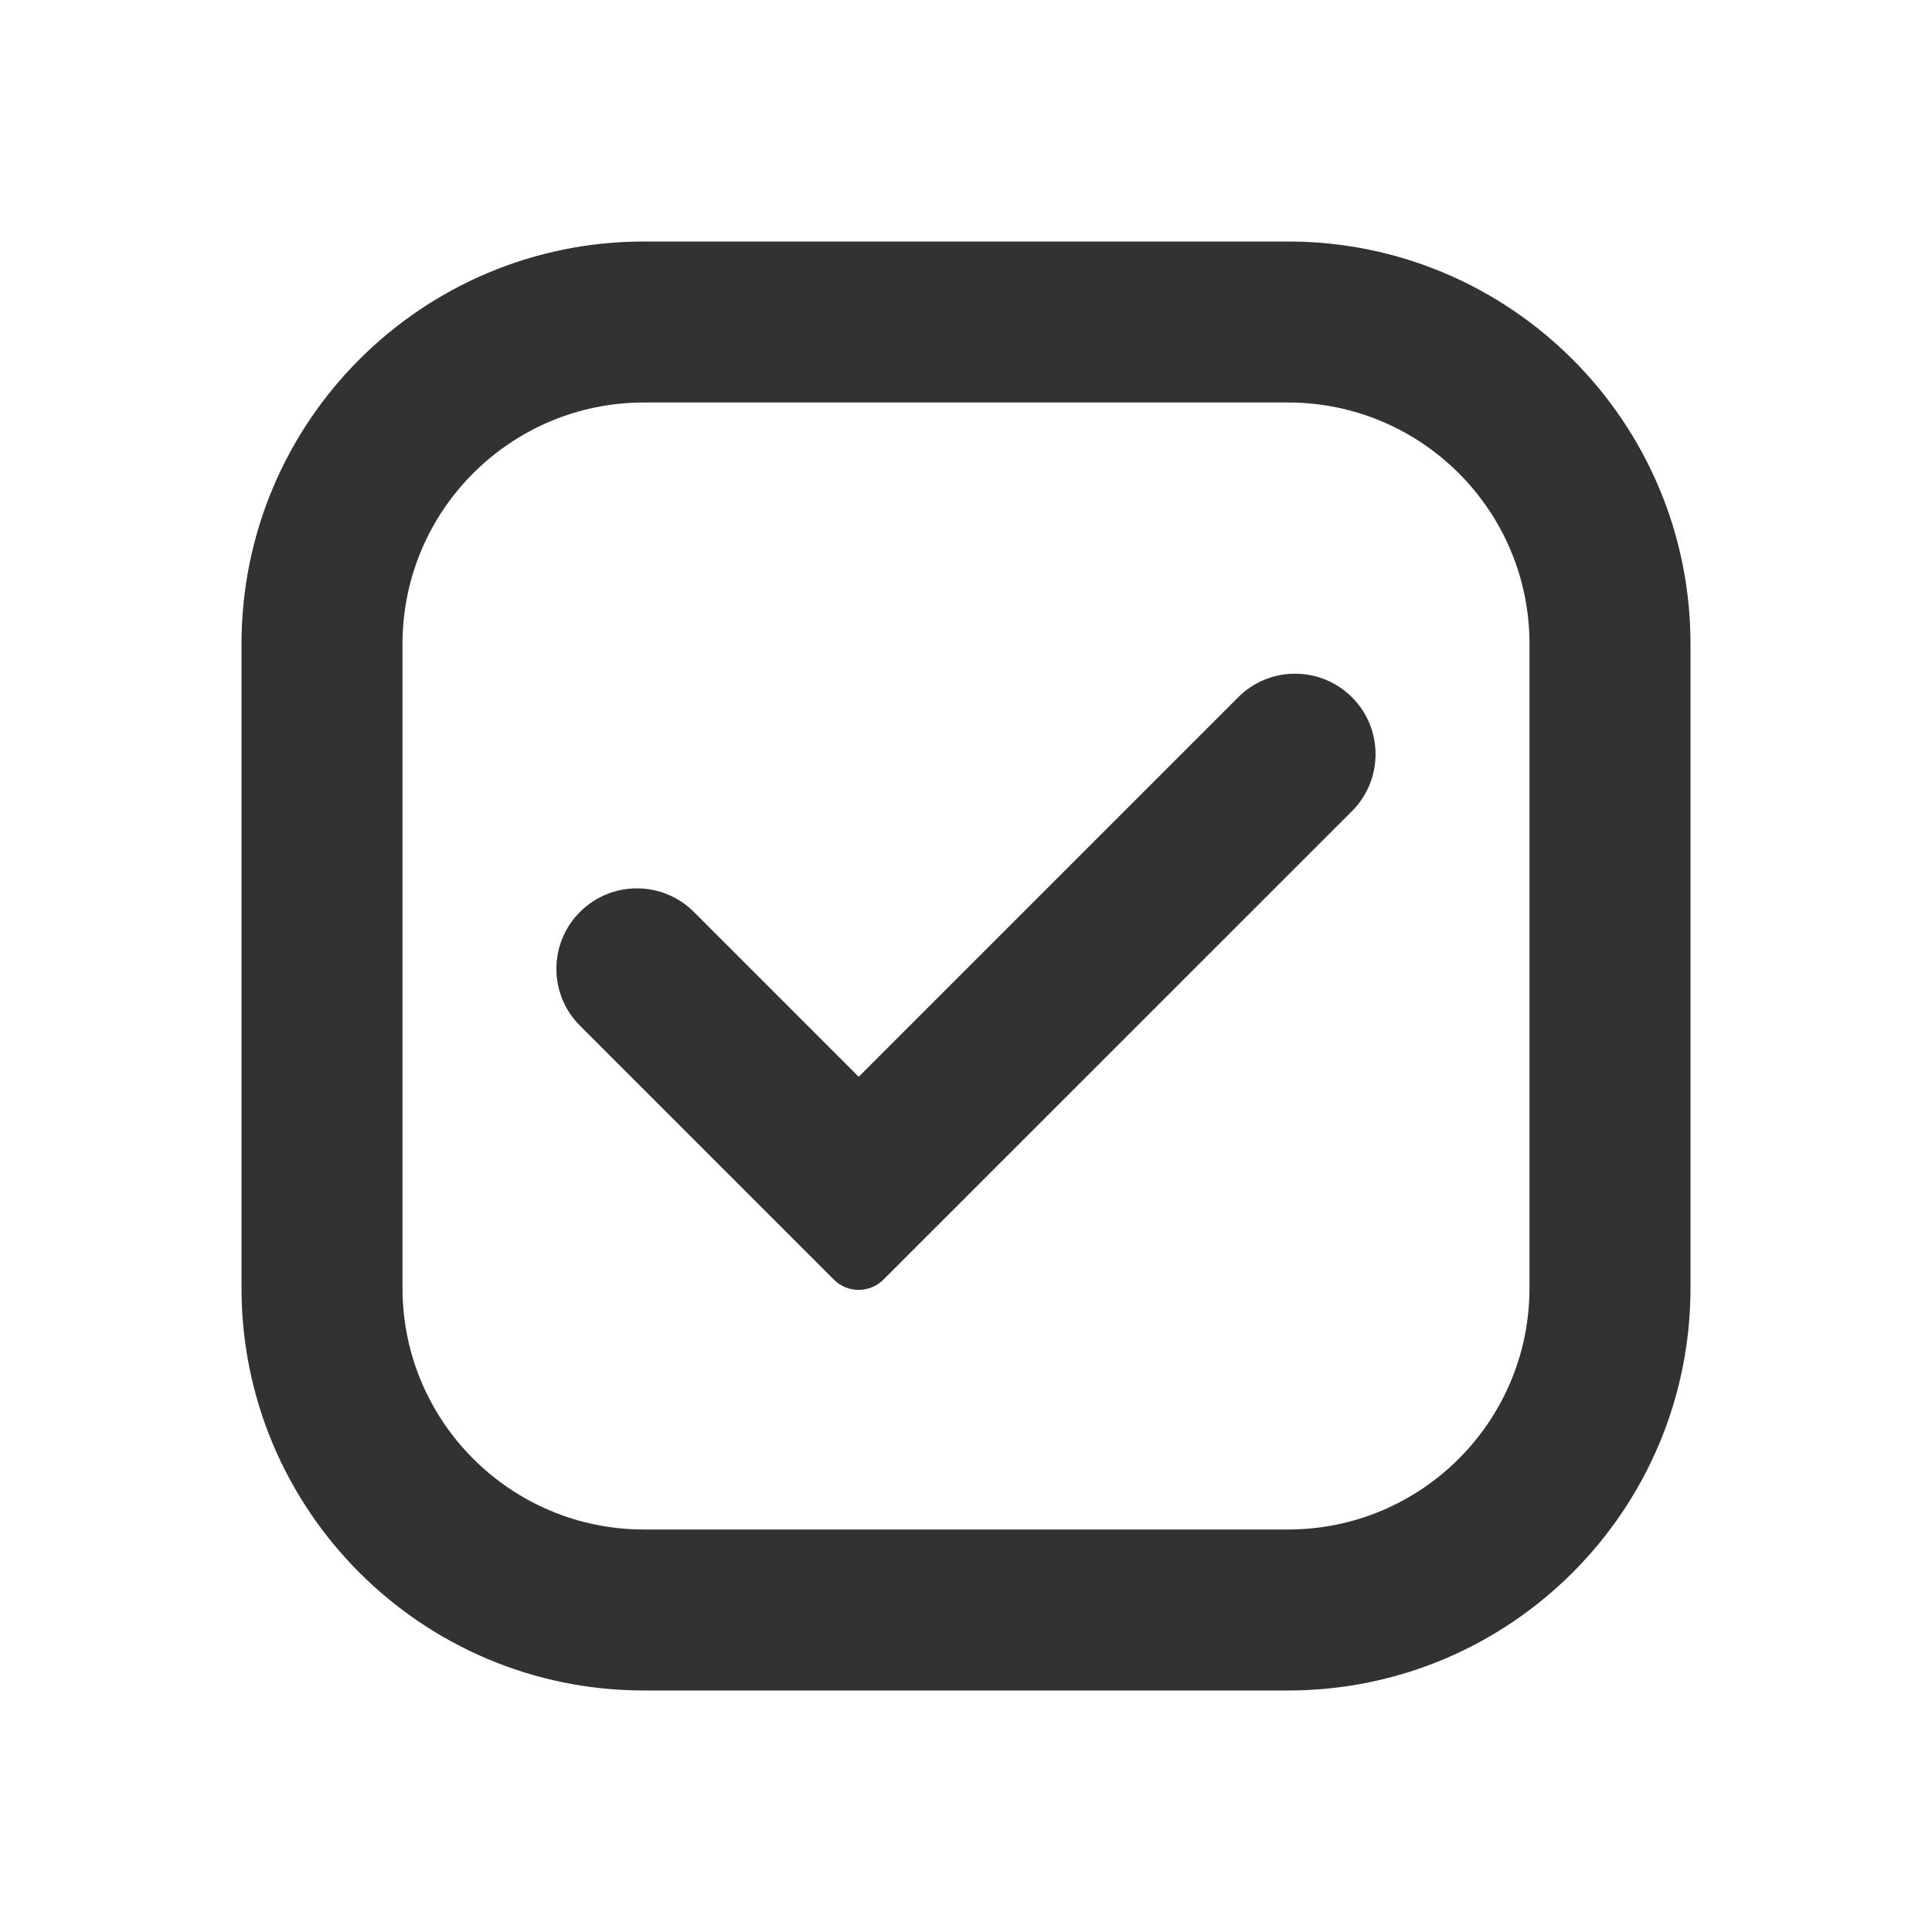 <svg width="24" height="24" viewBox="0 0 24 24" fill="none" xmlns="http://www.w3.org/2000/svg">
<path fill-rule="evenodd" clip-rule="evenodd" d="M16 5H8C6.343 5 5 6.343 5 8V16C5 17.657 6.343 19 8 19H16C17.657 19 19 17.657 19 16V8C19 6.343 17.657 5 16 5ZM8 3C5.239 3 3 5.239 3 8V16C3 18.761 5.239 21 8 21H16C18.761 21 21 18.761 21 16V8C21 5.239 18.761 3 16 3H8Z" fill="#313234"/>
<path fill-rule="evenodd" clip-rule="evenodd" d="M10.667 13.376L15.381 8.662C15.771 8.271 16.404 8.271 16.795 8.662C17.185 9.052 17.185 9.685 16.795 10.076L10.975 15.895C10.805 16.066 10.528 16.066 10.358 15.895L7.205 12.742C6.814 12.352 6.814 11.719 7.205 11.328C7.596 10.938 8.229 10.938 8.619 11.328L10.667 13.376Z" fill="#313234"/>
</svg>
